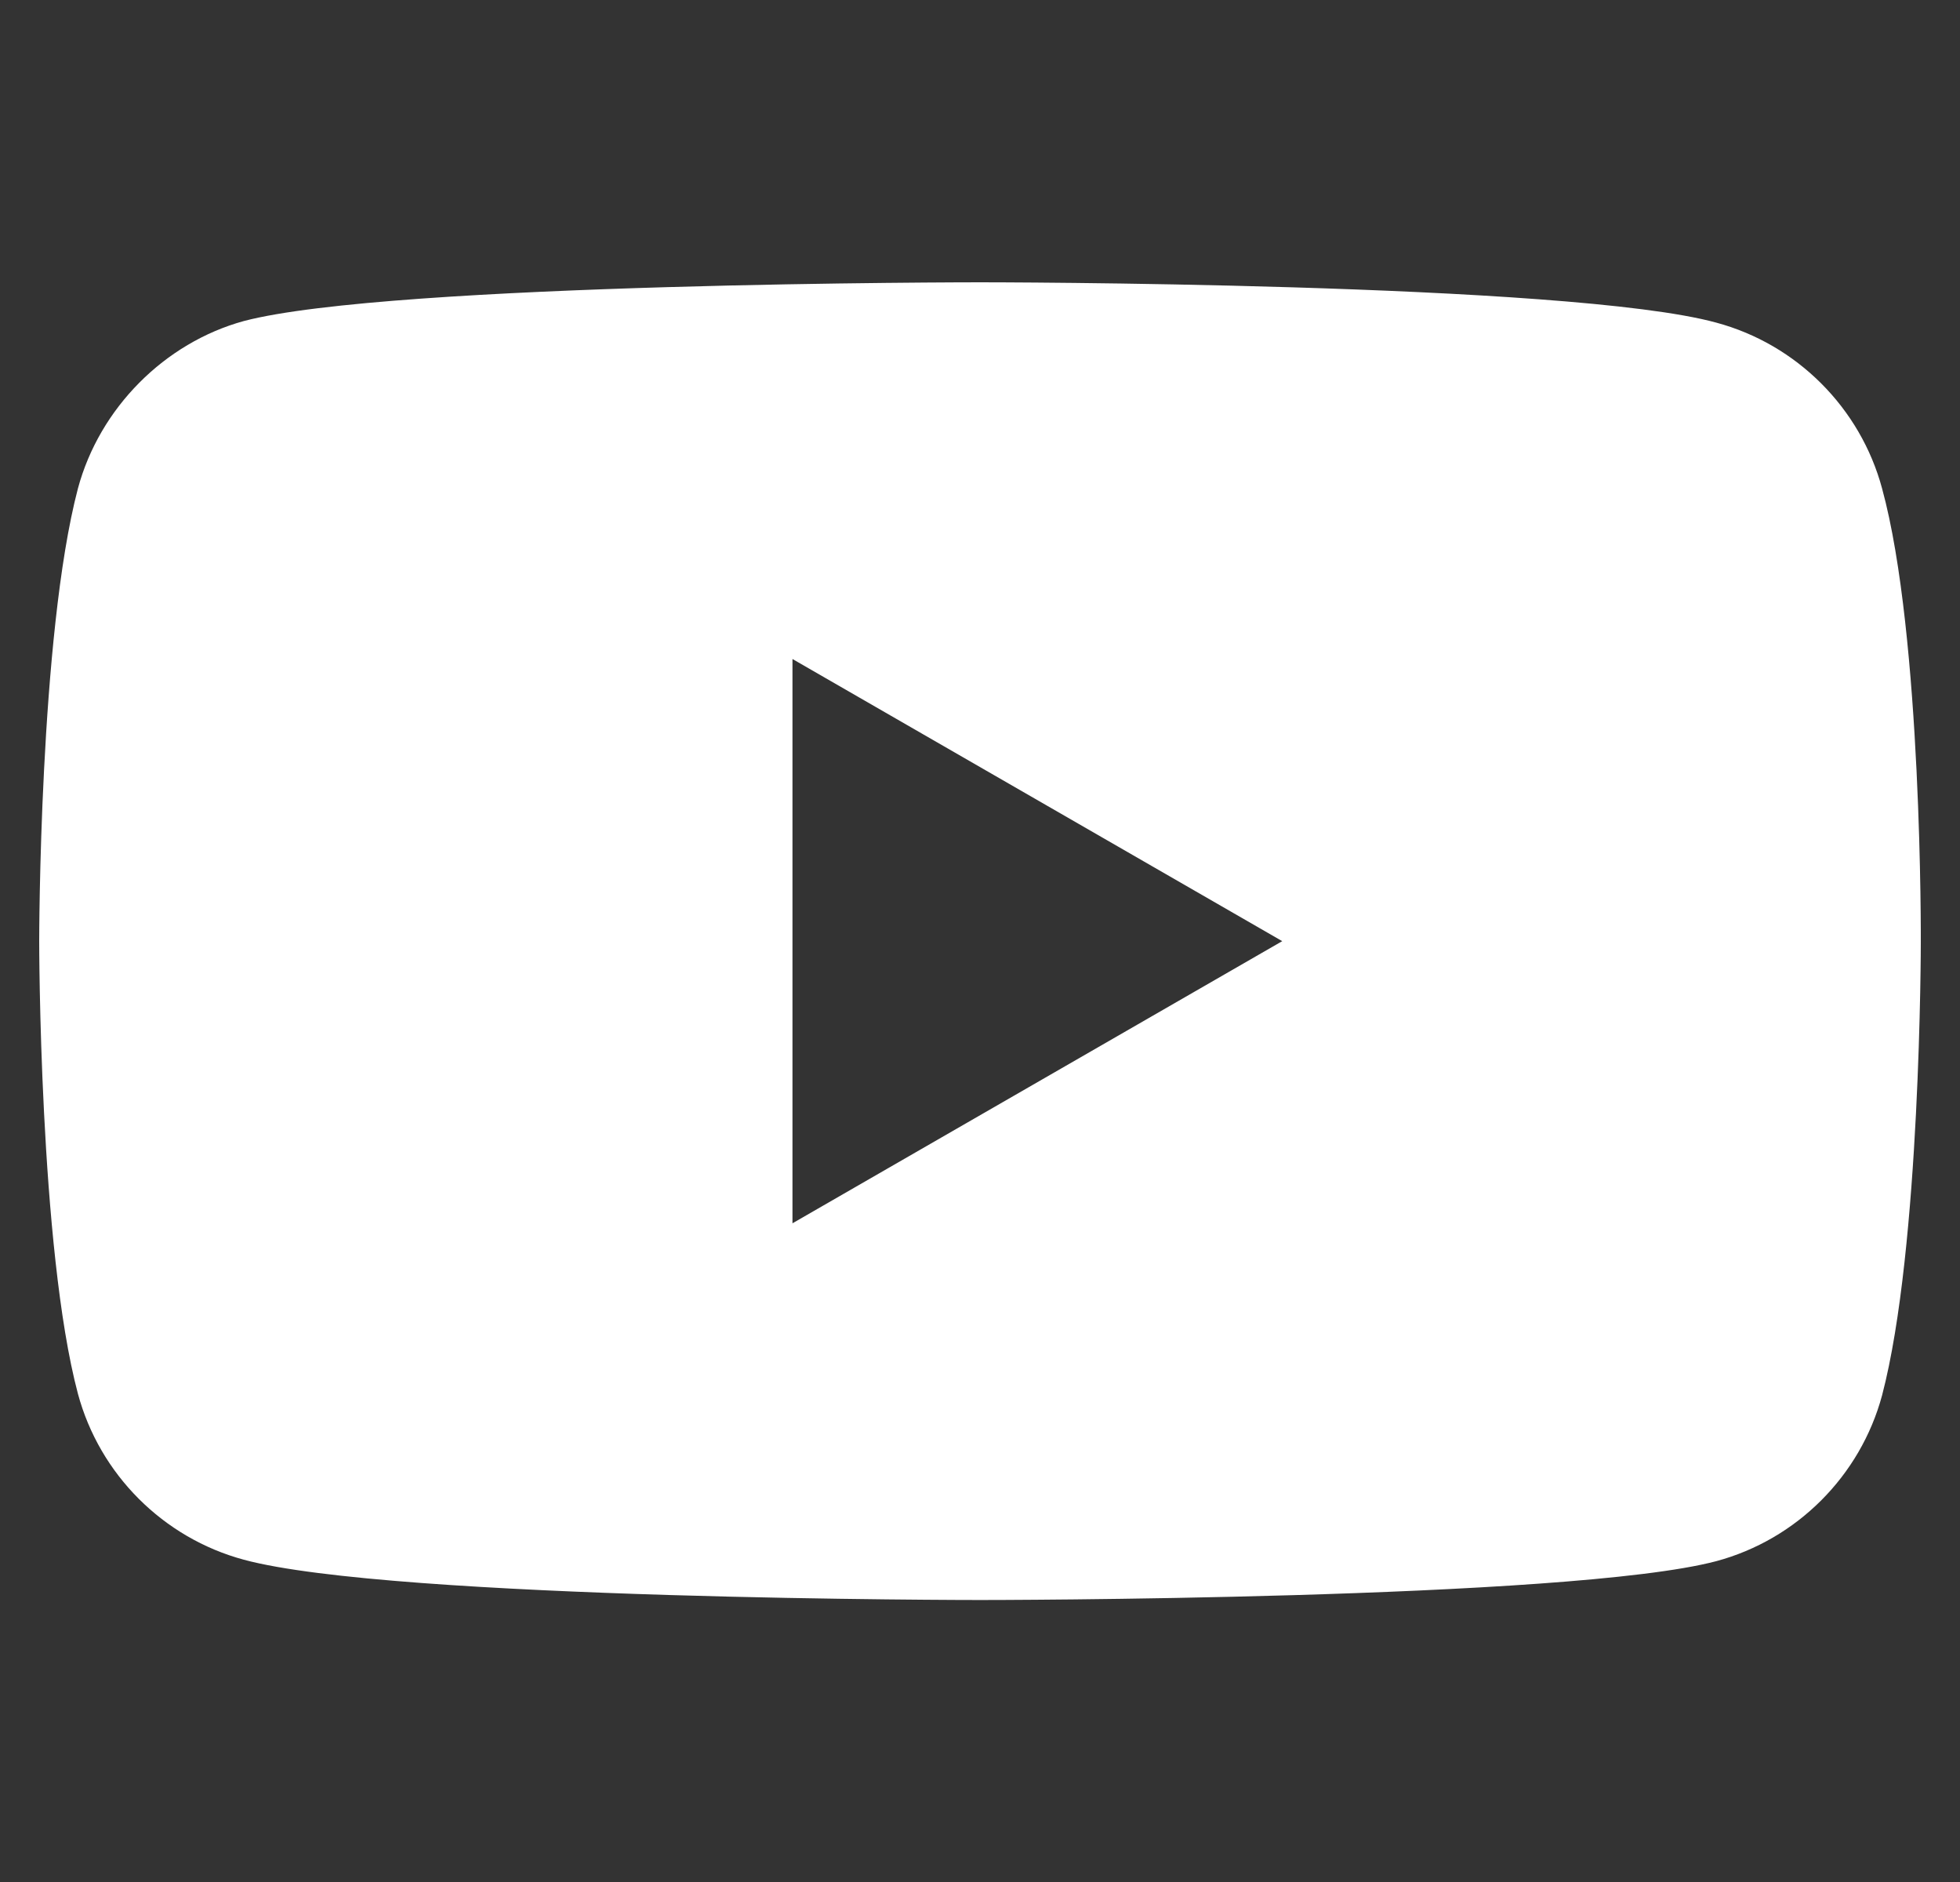 <svg width="25" height="24" viewBox="0 0 25 24" fill="none" xmlns="http://www.w3.org/2000/svg">
<rect x="0" y="0" width="25" height="24" fill="#333333" stroke="none"/>
<g clip-path="url(#clip0_1374_6523)">
<path fill-rule="evenodd" clip-rule="evenodd" d="M21.89 4.114C22.918 4.39 23.729 5.201 24.006 6.229C24.52 8.107 24.5 12.021 24.5 12.021C24.5 12.021 24.5 15.916 24.006 17.794C23.729 18.822 22.918 19.633 21.89 19.909C20.012 20.404 12.5 20.404 12.5 20.404C12.5 20.404 5.007 20.404 3.11 19.89C2.082 19.613 1.271 18.802 0.994 17.774C0.5 15.916 0.5 12.002 0.5 12.002C0.5 12.002 0.5 8.107 0.994 6.229C1.271 5.201 2.101 4.371 3.11 4.094C4.988 3.6 12.5 3.6 12.5 3.6C12.5 3.6 20.012 3.6 21.89 4.114ZM16.355 12.002L10.108 15.6V8.404L16.355 12.002Z" fill="white"/>
</g>
<defs>
<clipPath id="clip0_1374_6523">
<rect x="0.5" width="24" height="24" rx="6" fill="white"/>
</clipPath>
</defs>
</svg>
